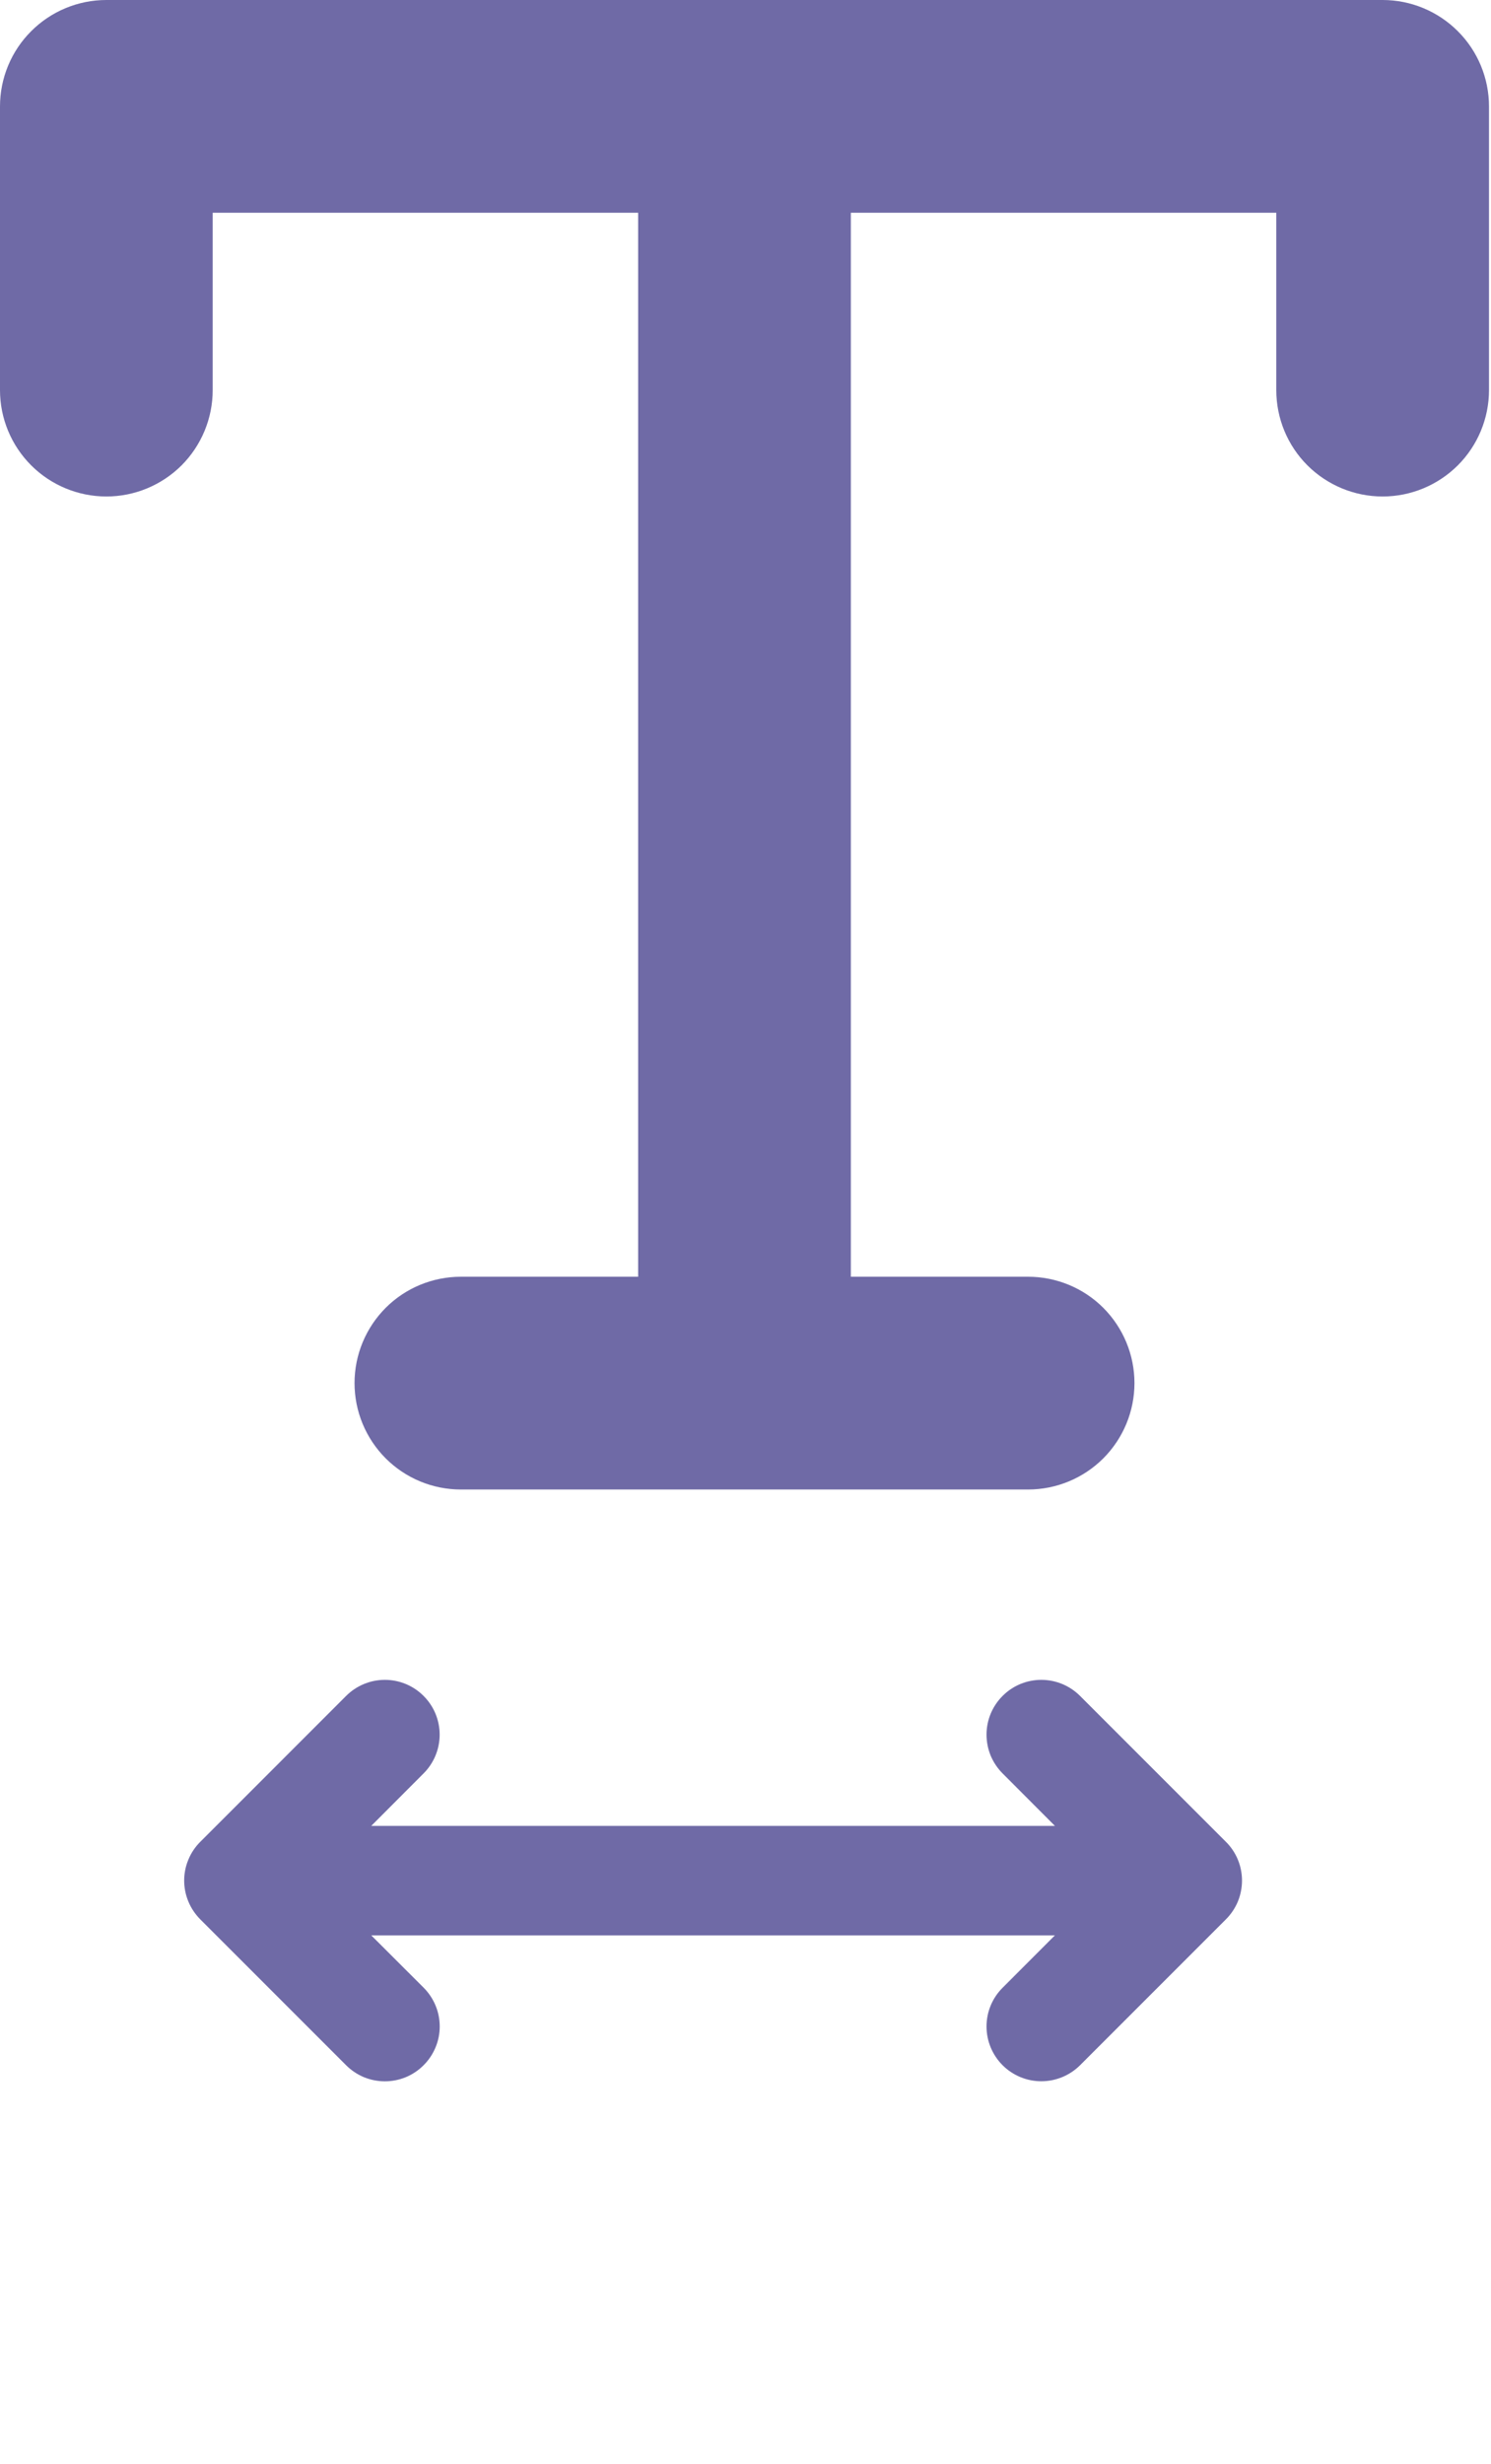 <svg width="23" height="38" viewBox="0 0 23 38" fill="none" xmlns="http://www.w3.org/2000/svg">
<path d="M22.969 1.641V6.016C22.969 6.451 22.796 6.868 22.488 7.176C22.18 7.483 21.763 7.656 21.328 7.656C20.893 7.656 20.476 7.483 20.168 7.176C19.86 6.868 19.688 6.451 19.688 6.016V3.281H13.125V19.688H15.859C16.294 19.688 16.712 19.86 17.02 20.168C17.327 20.476 17.5 20.893 17.5 21.328C17.5 21.763 17.327 22.18 17.02 22.488C16.712 22.796 16.294 22.969 15.859 22.969H7.109C6.674 22.969 6.257 22.796 5.949 22.488C5.642 22.18 5.469 21.763 5.469 21.328C5.469 20.893 5.642 20.476 5.949 20.168C6.257 19.86 6.674 19.688 7.109 19.688H9.844V3.281H3.281V6.016C3.281 6.451 3.108 6.868 2.801 7.176C2.493 7.483 2.076 7.656 1.641 7.656C1.206 7.656 0.788 7.483 0.481 7.176C0.173 6.868 9.16949e-09 6.451 0 6.016V1.641C0 1.206 0.173 0.788 0.481 0.481C0.788 0.173 1.206 0 1.641 0H21.328C21.763 0 22.18 0.173 22.488 0.481C22.796 0.788 22.969 1.206 22.969 1.641Z" fill="#6F6AA6"/>
<path d="M6.534 31.847C6.456 31.926 6.363 31.988 6.26 32.031C6.158 32.073 6.048 32.095 5.937 32.095C5.826 32.095 5.716 32.073 5.613 32.031C5.511 31.988 5.418 31.926 5.339 31.847L3.089 29.597C3.011 29.518 2.948 29.425 2.906 29.323C2.863 29.22 2.841 29.11 2.841 28.999C2.841 28.888 2.863 28.778 2.906 28.676C2.948 28.573 3.011 28.48 3.089 28.402L5.339 26.152C5.498 25.993 5.713 25.904 5.937 25.904C6.161 25.904 6.376 25.993 6.534 26.152C6.693 26.31 6.782 26.525 6.782 26.749C6.782 26.973 6.693 27.188 6.534 27.347L5.727 28.156H16.273L15.466 27.347C15.387 27.268 15.325 27.175 15.282 27.073C15.24 26.97 15.218 26.86 15.218 26.749C15.218 26.525 15.307 26.31 15.466 26.152C15.544 26.073 15.637 26.011 15.74 25.968C15.842 25.926 15.952 25.904 16.063 25.904C16.287 25.904 16.502 25.993 16.661 26.152L18.911 28.402C18.99 28.48 19.052 28.573 19.095 28.676C19.137 28.778 19.159 28.888 19.159 28.999C19.159 29.11 19.137 29.22 19.095 29.323C19.052 29.425 18.99 29.518 18.911 29.597L16.661 31.847C16.502 32.005 16.287 32.094 16.063 32.094C15.839 32.094 15.624 32.005 15.466 31.847C15.307 31.688 15.218 31.473 15.218 31.249C15.218 31.025 15.307 30.81 15.466 30.652L16.273 29.844H5.727L6.537 30.653C6.615 30.732 6.677 30.825 6.719 30.927C6.762 31.03 6.783 31.14 6.783 31.25C6.783 31.361 6.761 31.471 6.718 31.573C6.675 31.676 6.613 31.769 6.534 31.847Z" fill="#6F6AA6"/>
</svg>
